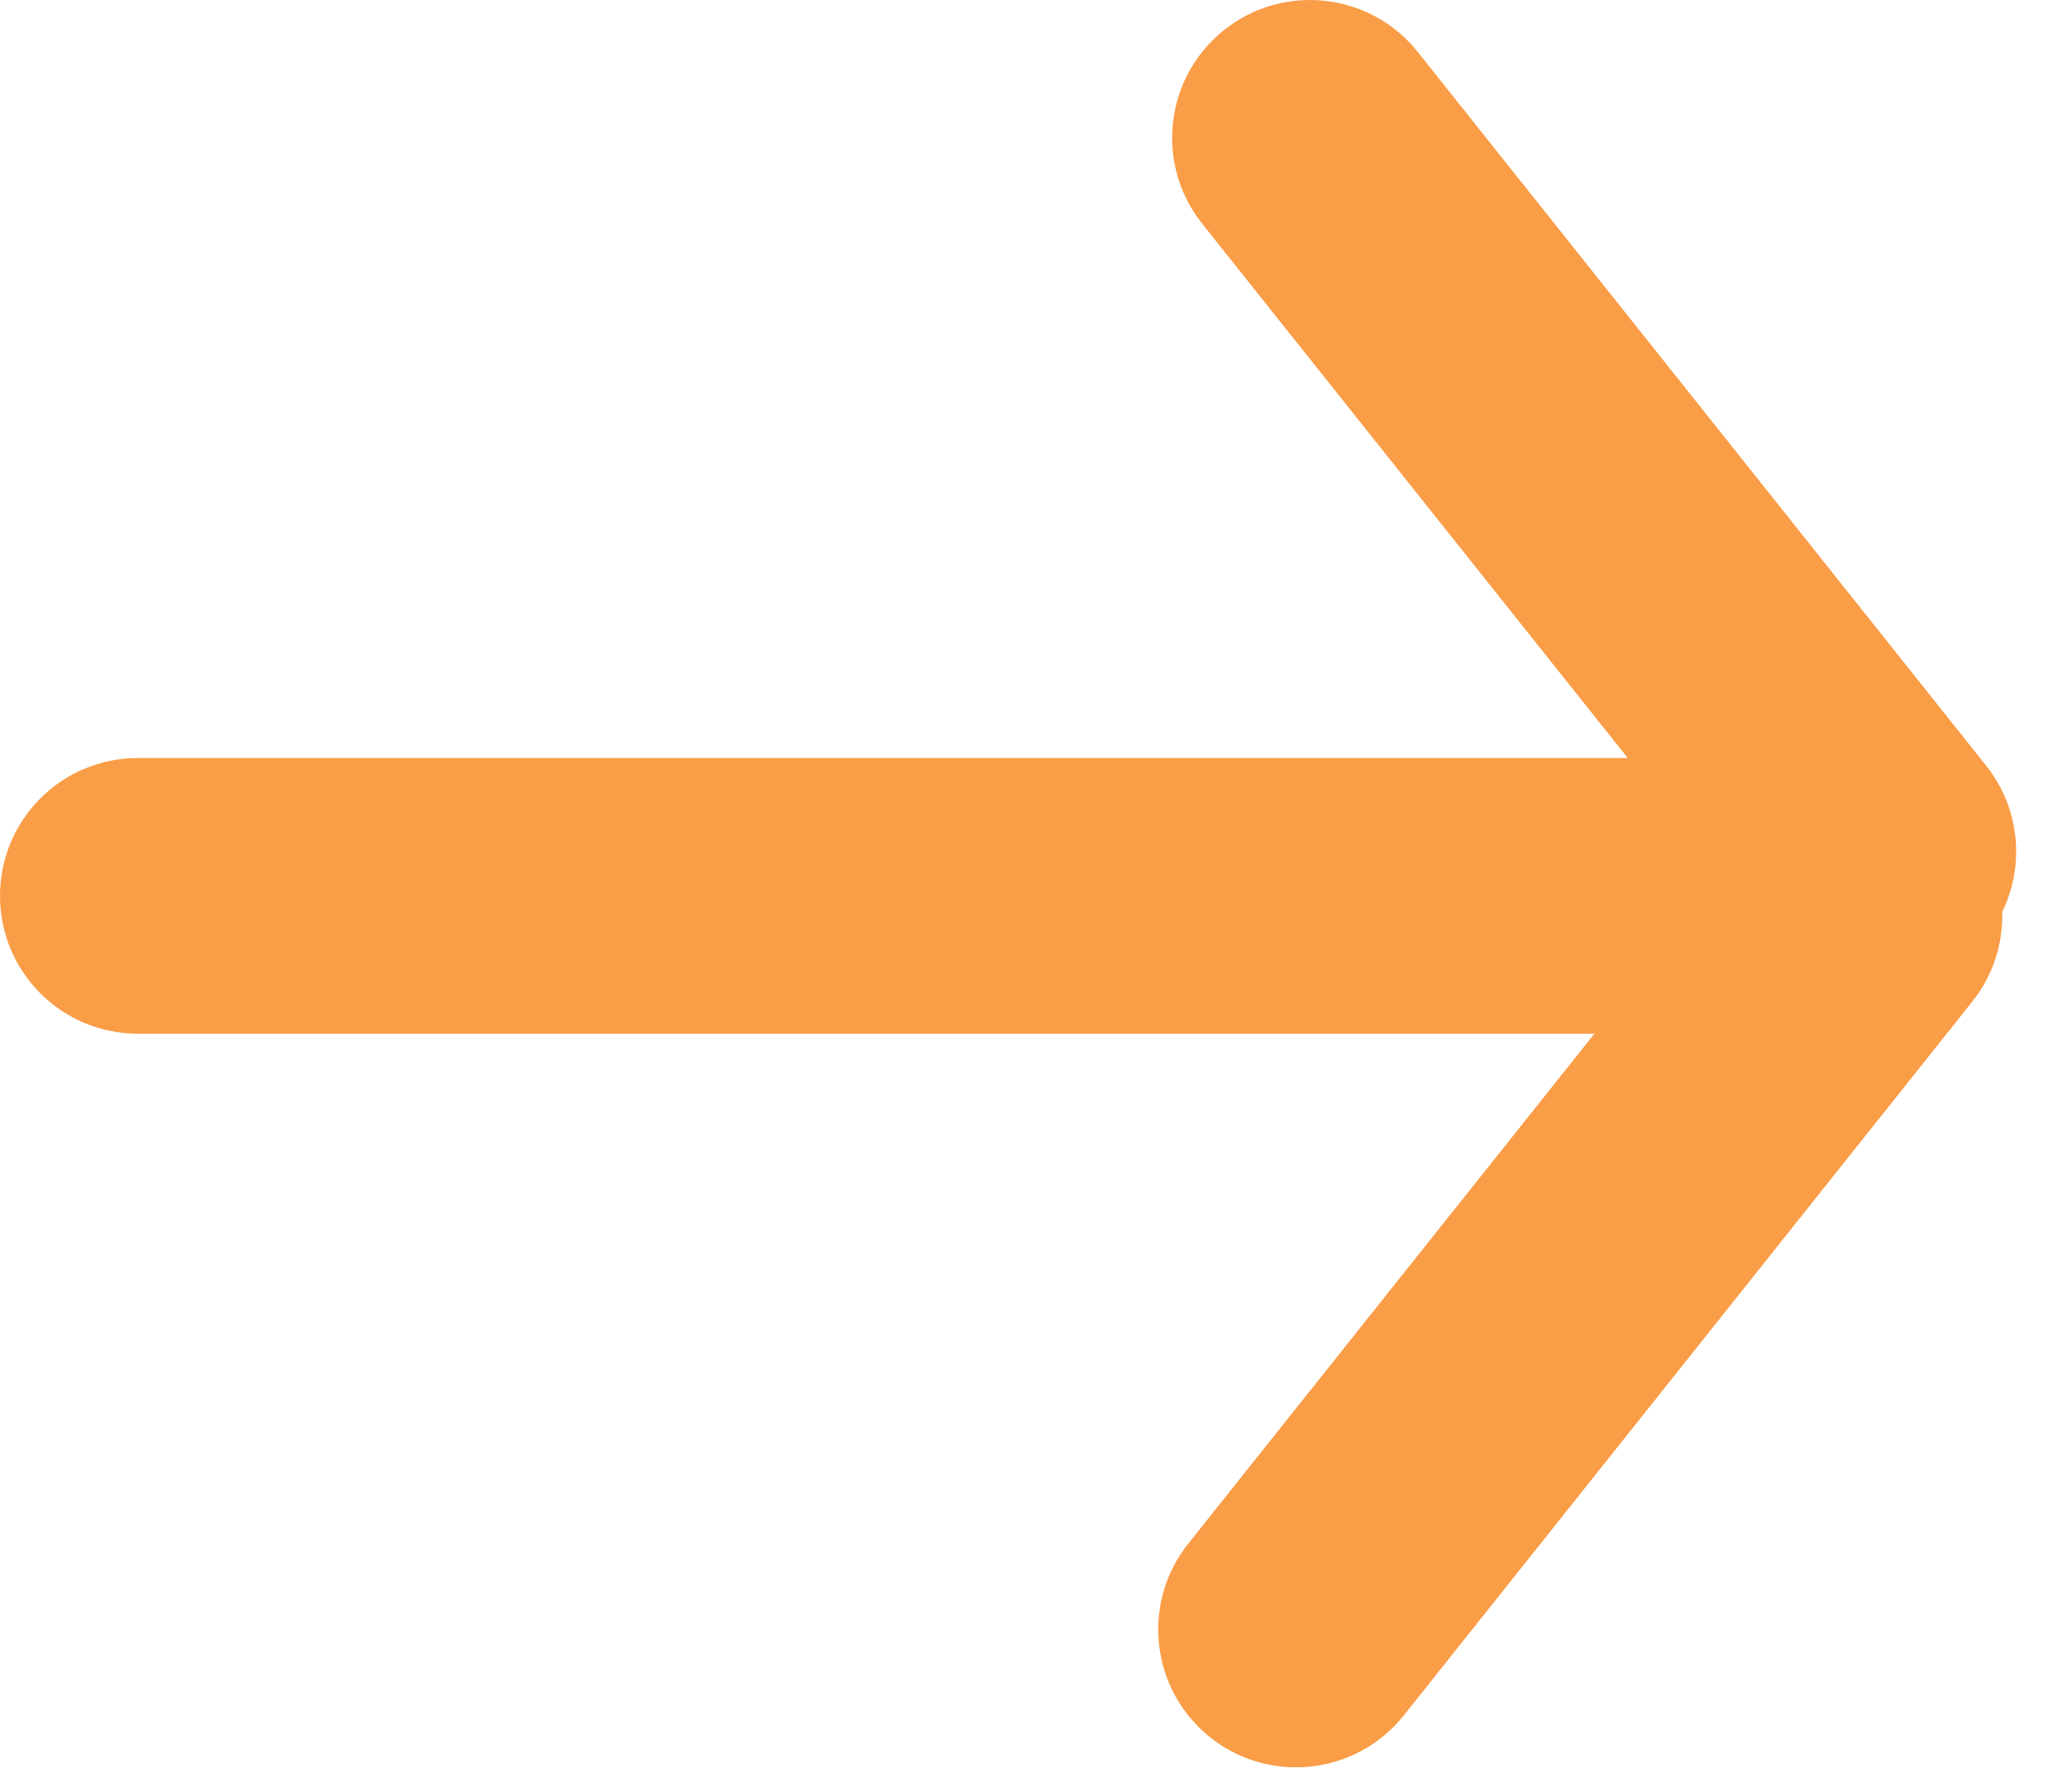 <svg width="30" height="26" viewBox="0 0 30 26" fill="none" xmlns="http://www.w3.org/2000/svg">
<path fill-rule="evenodd" clip-rule="evenodd" d="M17.766 0.436C18.63 -0.252 19.889 -0.11 20.577 0.754L28.826 11.11C29.323 11.734 29.387 12.563 29.059 13.235C29.072 13.69 28.93 14.152 28.624 14.536L20.375 24.892C19.687 25.756 18.428 25.899 17.564 25.211C16.7 24.522 16.558 23.264 17.246 22.4L23.141 15H2C0.895 15 0 14.105 0 13C0 11.895 0.895 11 2 11H23.625L17.448 3.246C16.76 2.382 16.902 1.124 17.766 0.436Z" fill="#FA9D47"/>
</svg>
